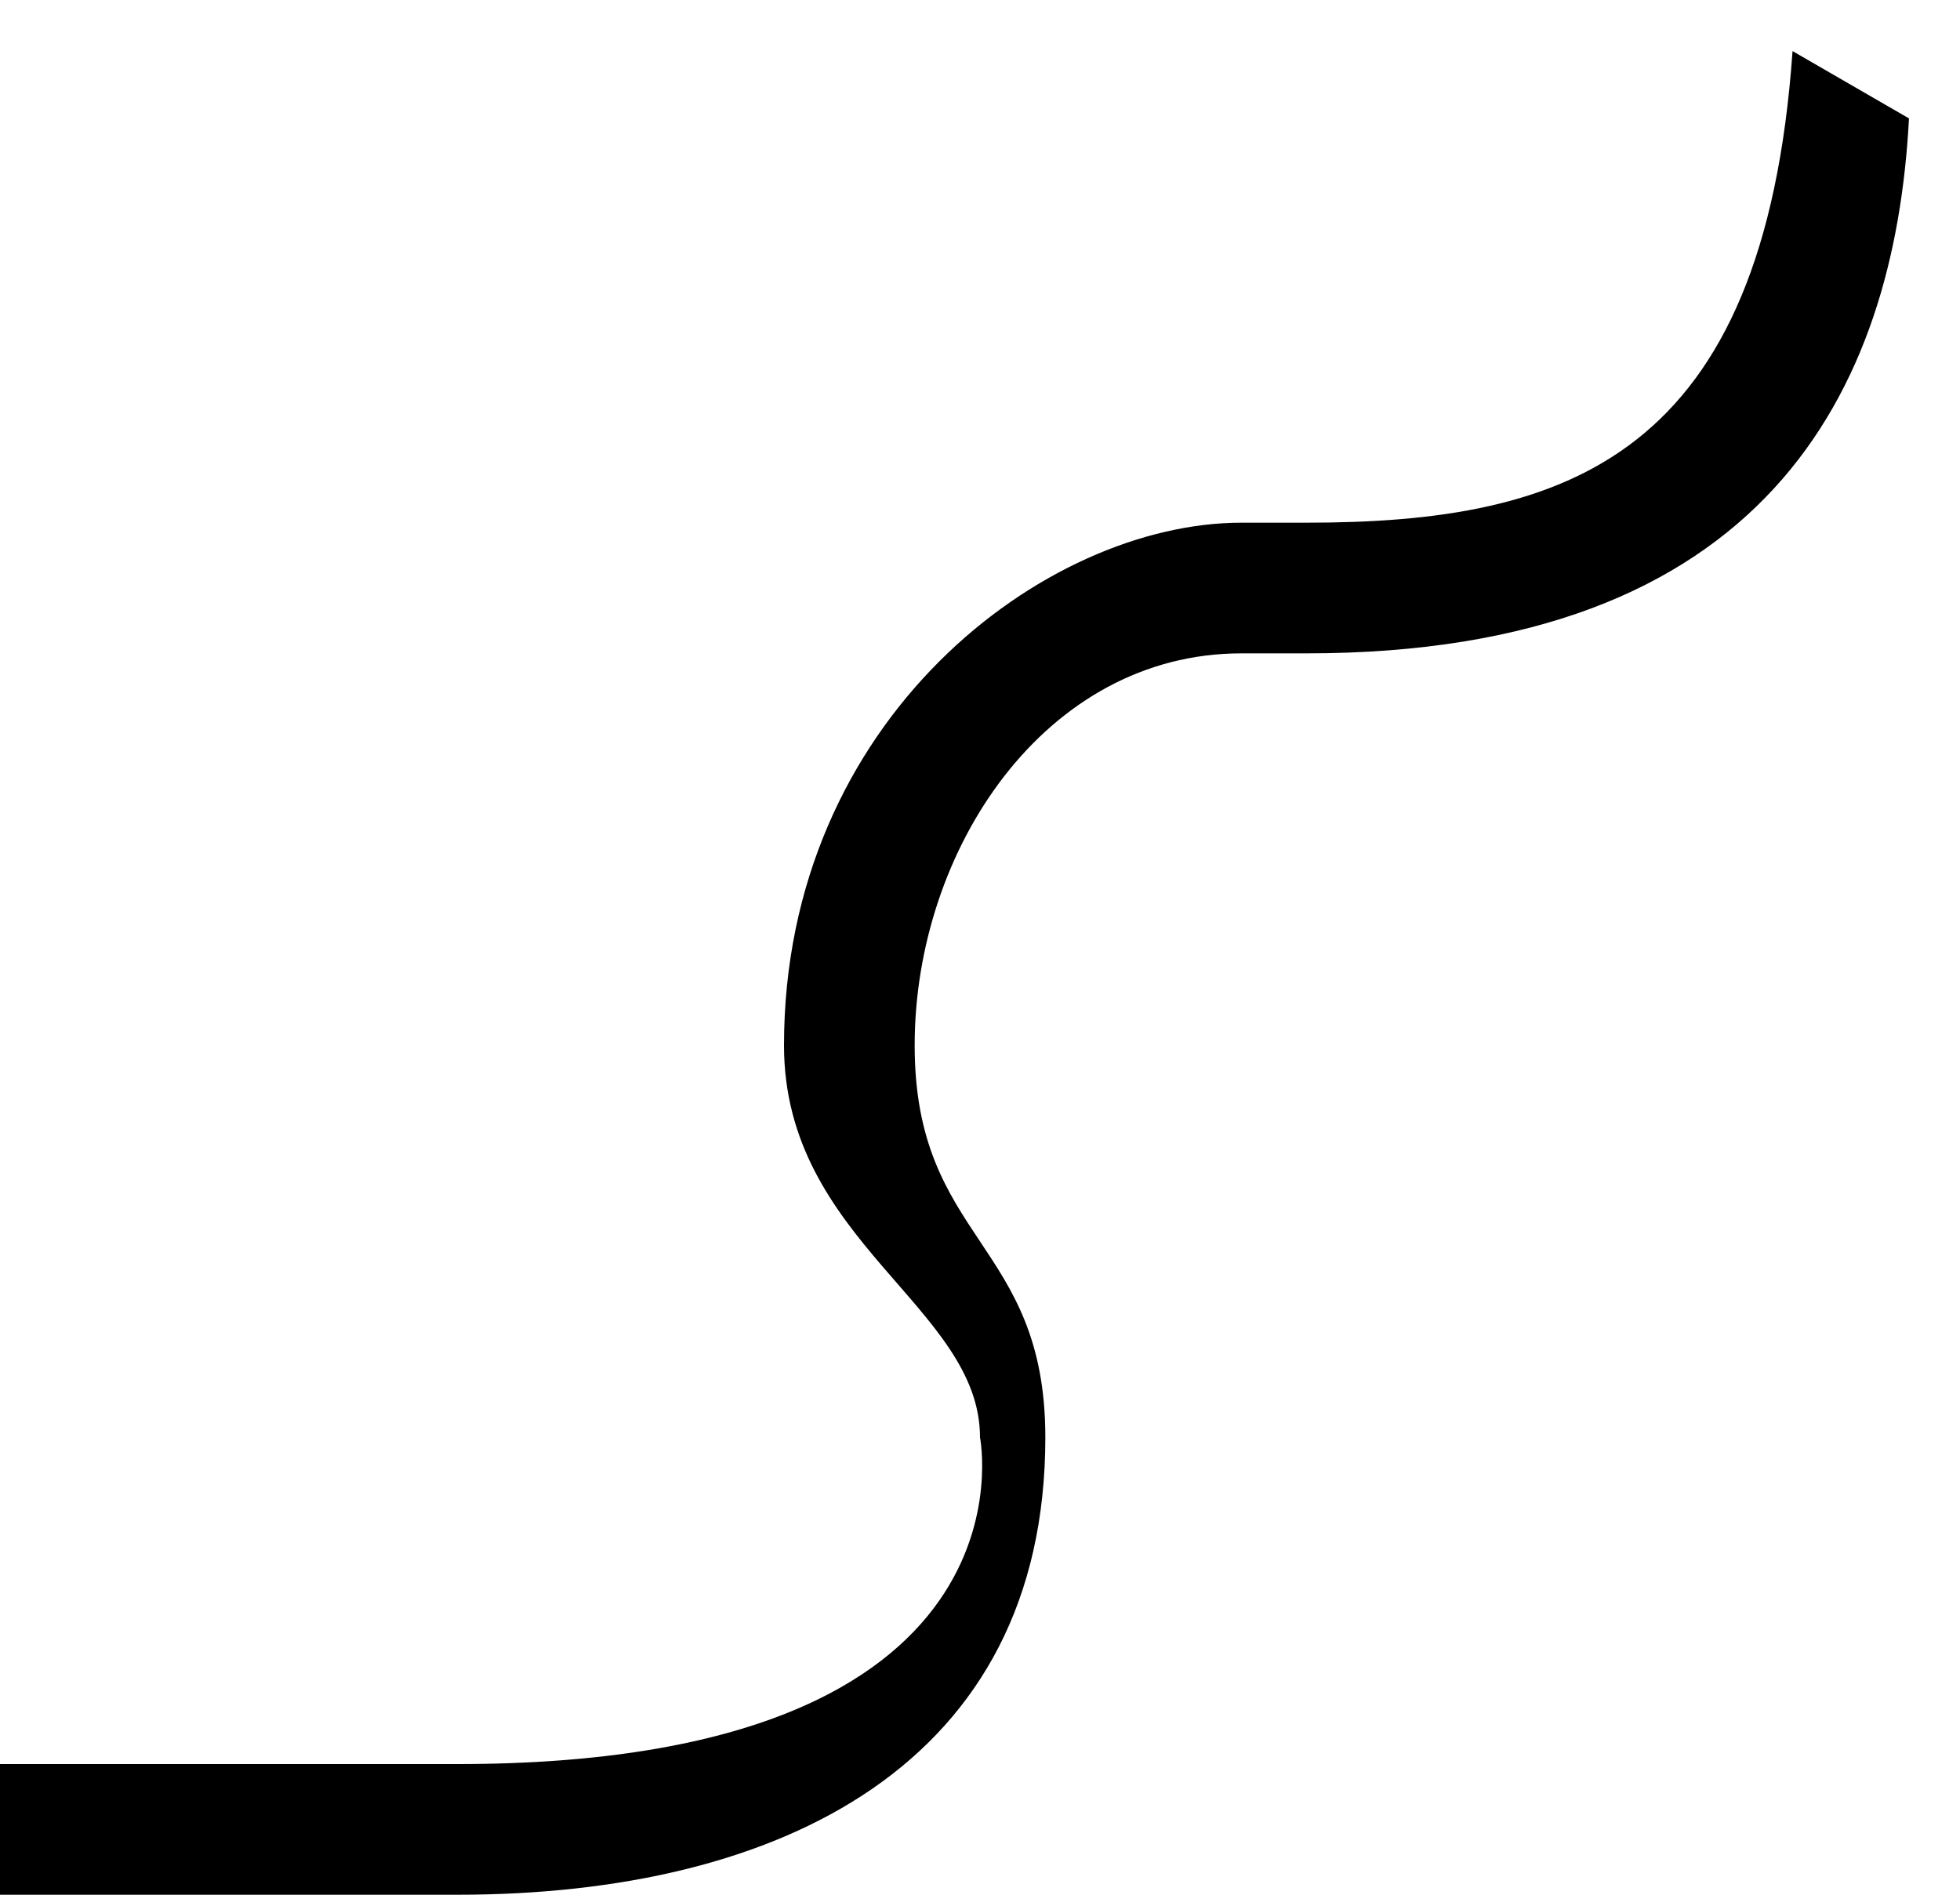 <svg xmlns="http://www.w3.org/2000/svg" version="1.0" width="30" height="29"><path d="M7 29c4.948 0 9-2 9-7 0-3-2-3-2-6s2-6 5-6h1c7 0 9-4 9.219-8.188L27.437.782C27 7 24 8 20 8h-1c-3 0-7 3-7 8 0 3 3 4 3 6 0 0 1 5-8 5H0v2h7z"/></svg>